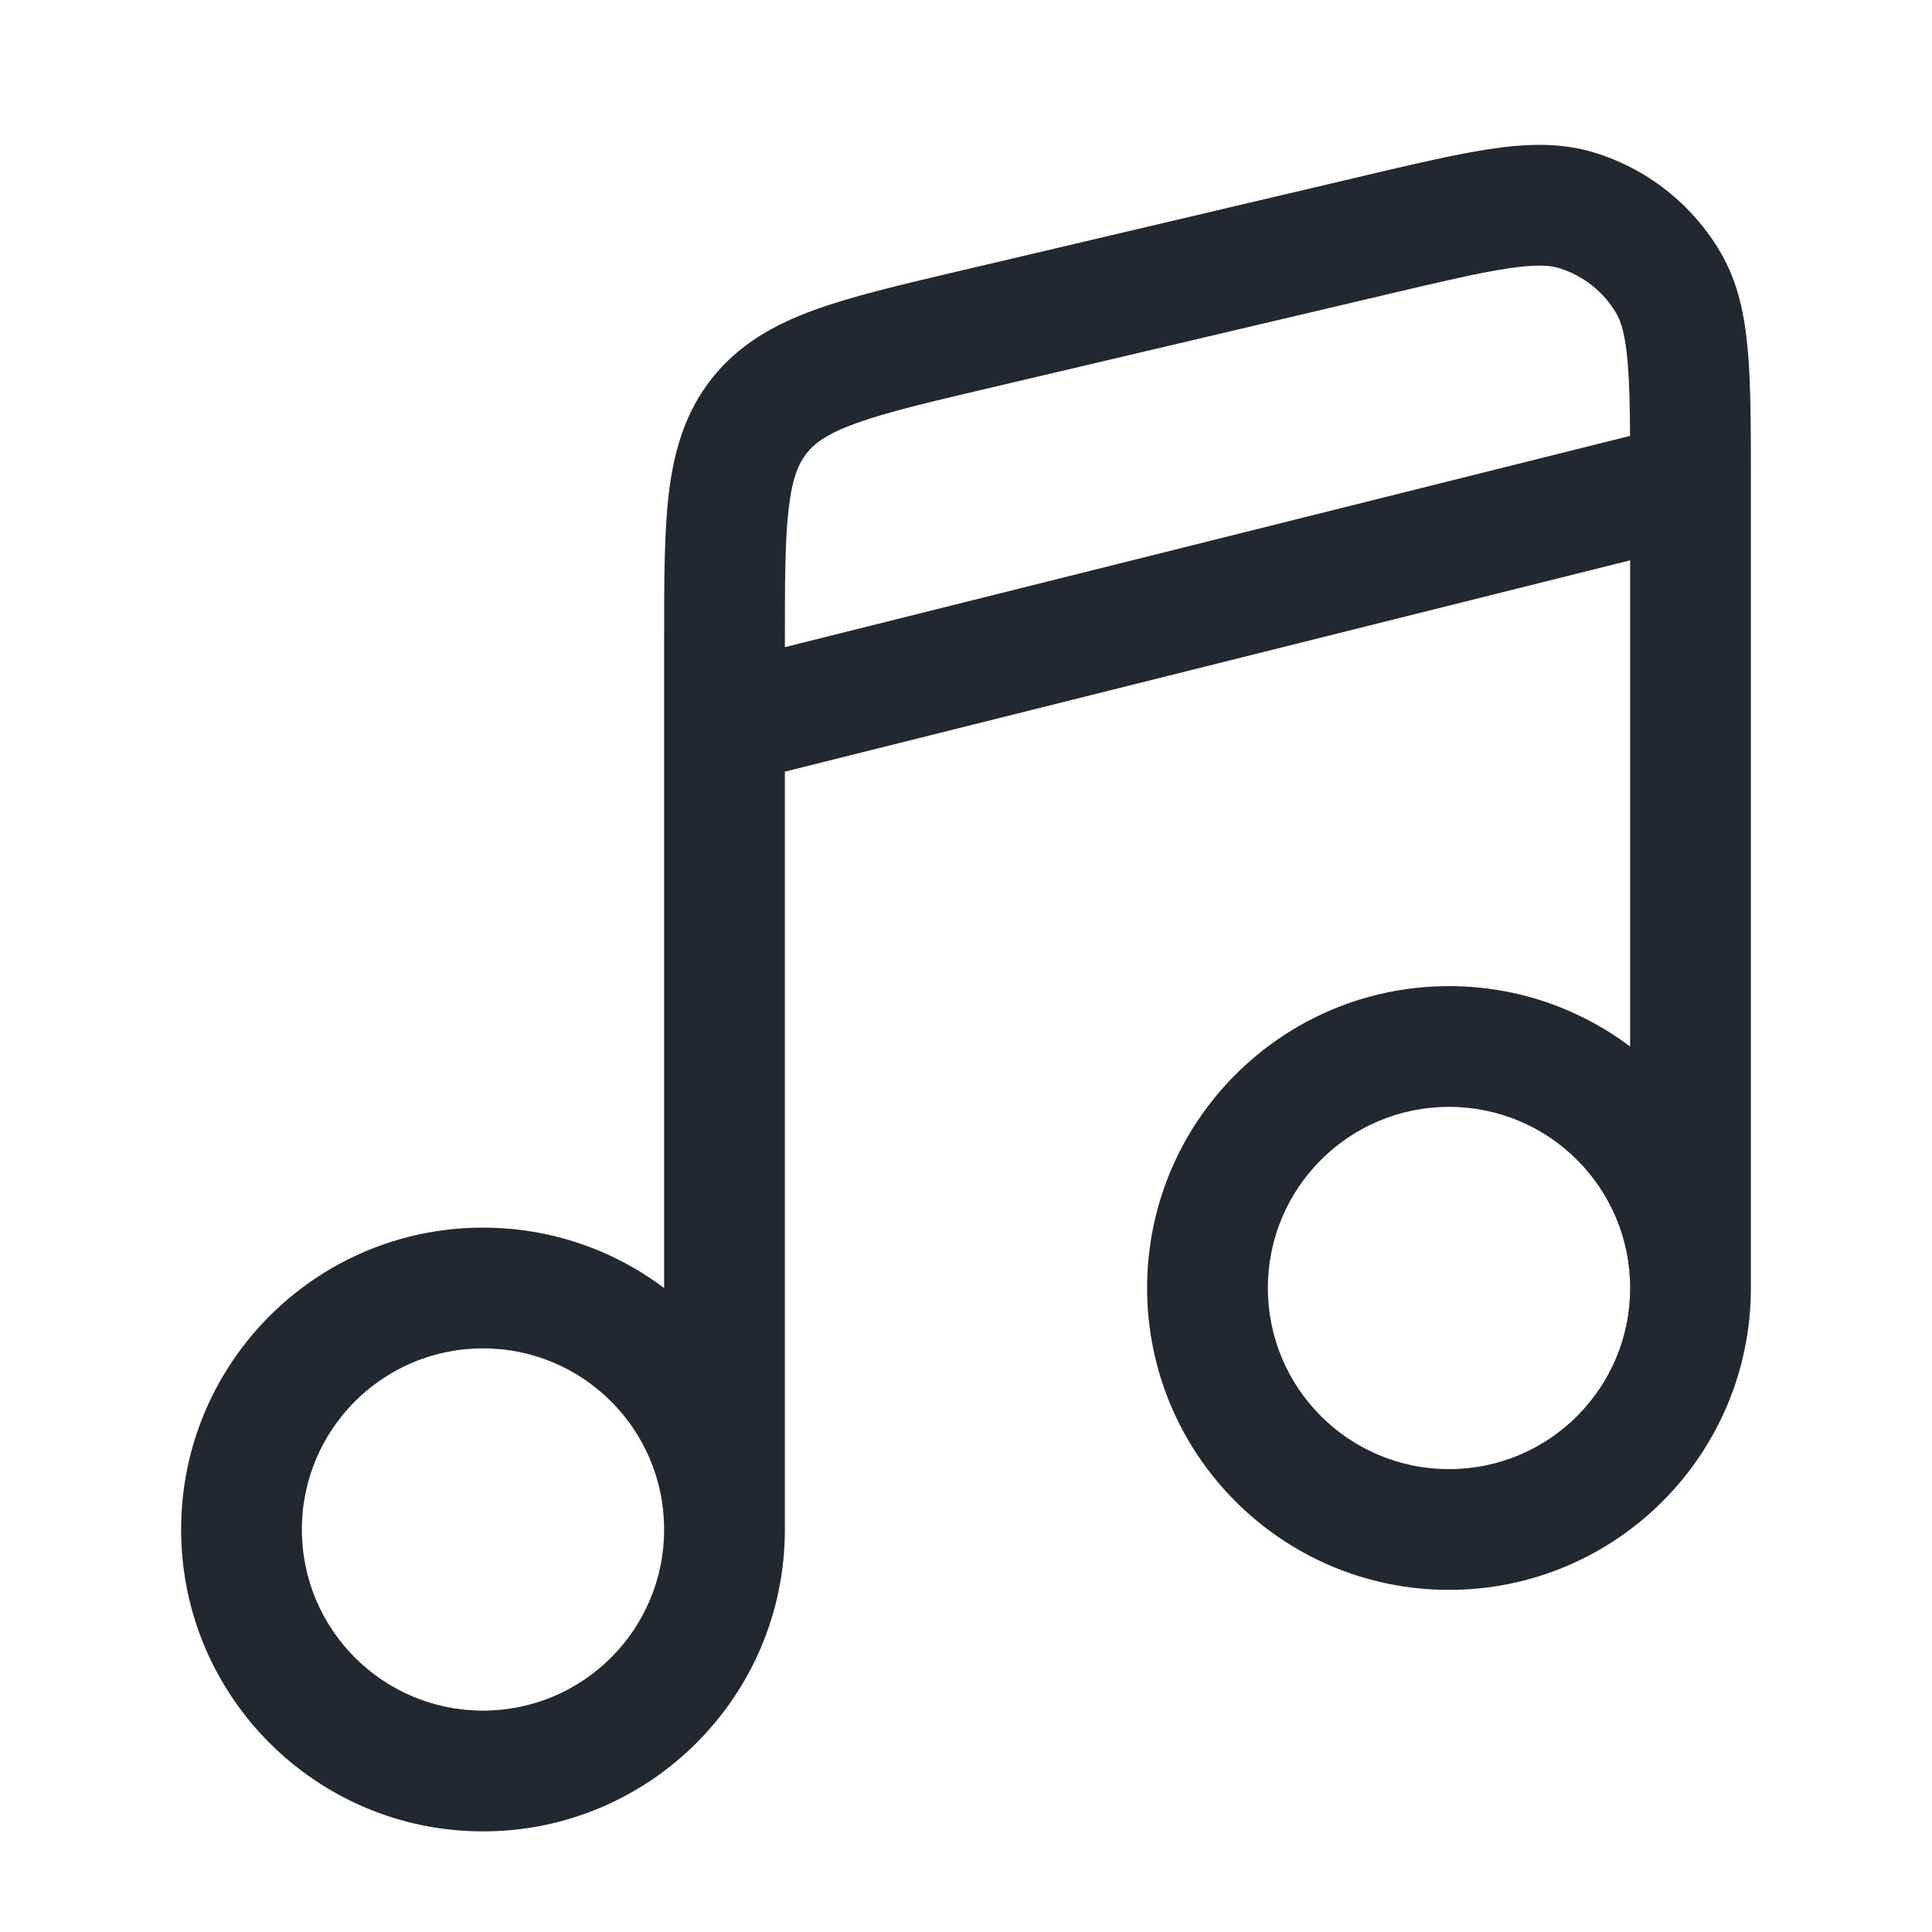<svg width="24" height="24" viewBox="0 0 24 24" fill="none" xmlns="http://www.w3.org/2000/svg">
<path fill-rule="evenodd" clip-rule="evenodd" d="M18.749 3.332C18.398 3.383 17.944 3.489 17.278 3.646L12.256 4.828C11.498 5.006 10.995 5.126 10.623 5.262C10.271 5.391 10.118 5.507 10.02 5.631C9.922 5.756 9.844 5.93 9.799 6.303C9.751 6.696 9.75 7.213 9.75 7.992V8.039L20.249 5.415C20.247 5.033 20.24 4.738 20.219 4.496C20.189 4.147 20.135 3.991 20.081 3.897C19.922 3.624 19.666 3.421 19.363 3.329C19.26 3.298 19.096 3.281 18.749 3.332ZM20.25 16C20.25 14.757 19.243 13.75 18 13.75C16.757 13.75 15.75 14.757 15.75 16C15.75 17.243 16.757 18.25 18 18.25C19.243 18.25 20.25 17.243 20.25 16ZM20.25 6.961V13C19.623 12.529 18.844 12.25 18 12.25C15.929 12.25 14.25 13.929 14.25 16C14.25 18.071 15.929 19.75 18 19.75C20.071 19.75 21.75 18.071 21.75 16V6V5.967C21.75 5.324 21.75 4.794 21.713 4.367C21.676 3.929 21.594 3.516 21.378 3.144C21.029 2.543 20.465 2.096 19.8 1.894C19.388 1.769 18.968 1.784 18.532 1.848C18.109 1.91 17.593 2.031 16.967 2.178L16.967 2.178L16.934 2.186L11.912 3.368L11.869 3.378C11.166 3.543 10.574 3.683 10.107 3.854C9.612 4.035 9.178 4.279 8.844 4.7C8.51 5.122 8.373 5.6 8.309 6.124C8.25 6.617 8.25 7.225 8.25 7.947L8.25 7.992V9V16C7.623 15.529 6.844 15.25 6 15.25C3.929 15.25 2.25 16.929 2.25 19C2.25 21.071 3.929 22.75 6 22.75C8.071 22.75 9.75 21.071 9.75 19V9.586L20.25 6.961ZM6 16.75C7.243 16.75 8.25 17.757 8.25 19C8.25 20.243 7.243 21.25 6 21.25C4.757 21.25 3.75 20.243 3.75 19C3.75 17.757 4.757 16.75 6 16.75Z" fill="#22282F"/>
</svg>
